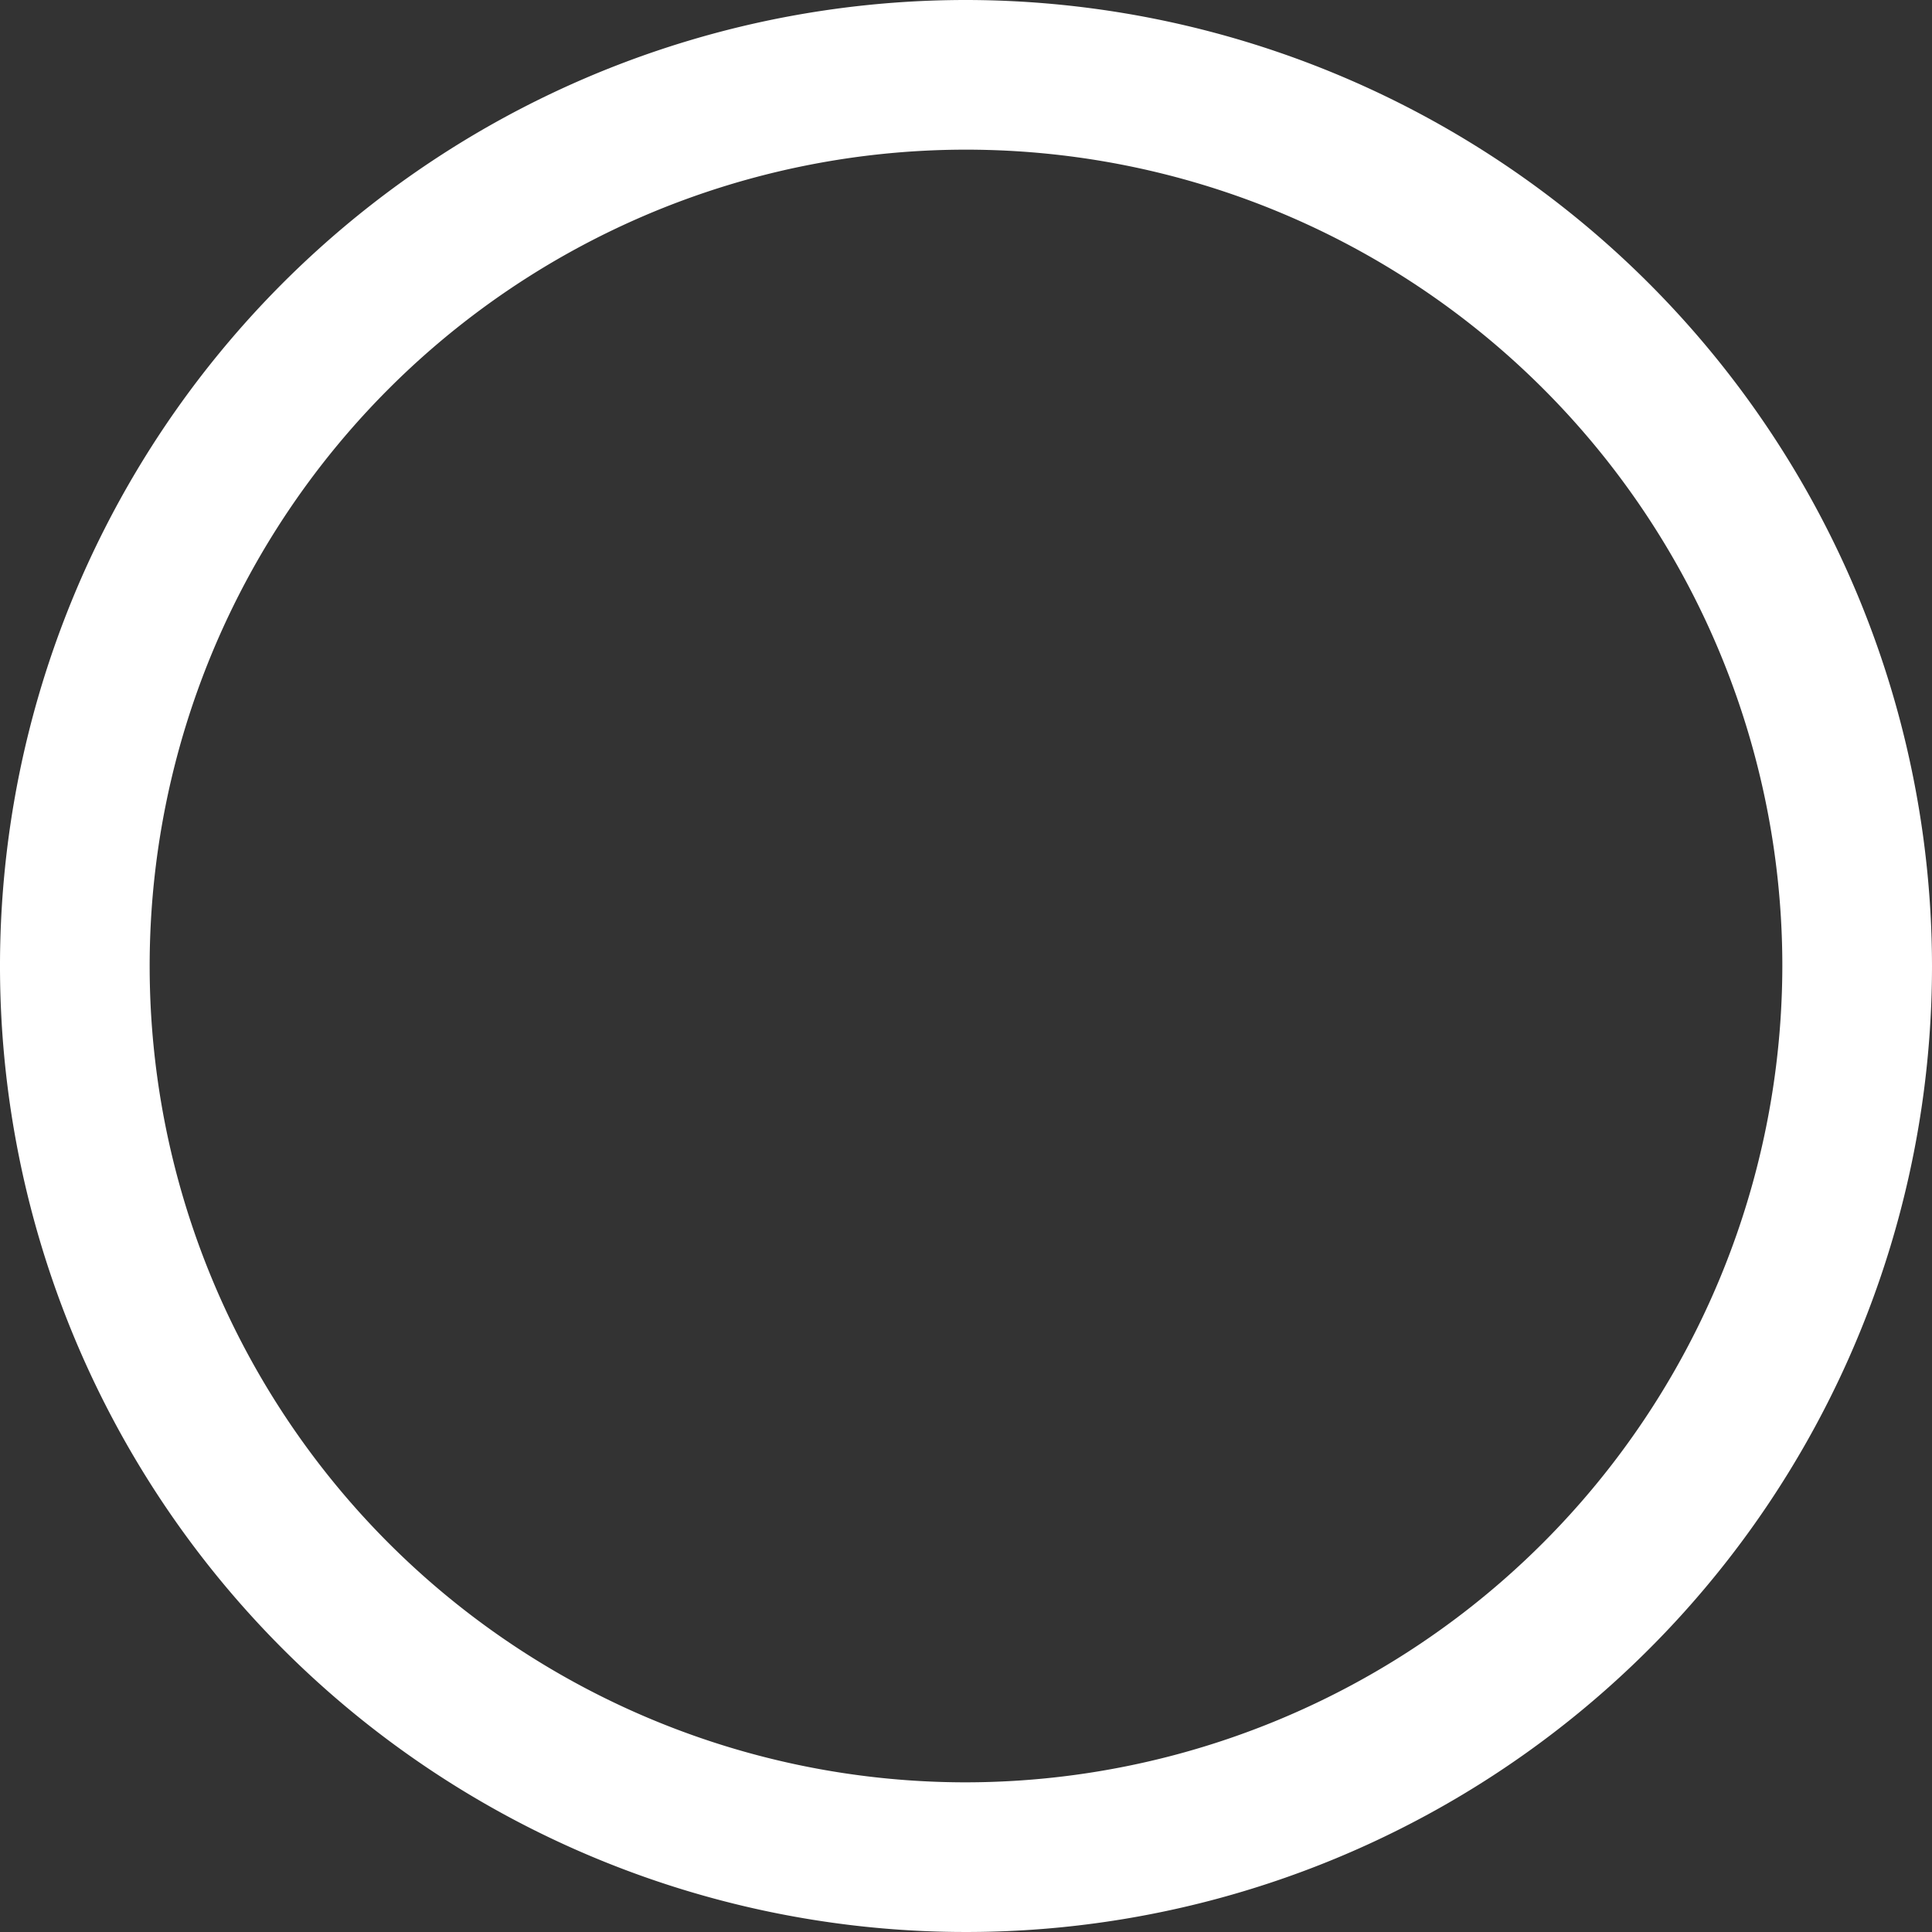 <svg id="Сгруппировать_26" data-name="Сгруппировать 26" xmlns="http://www.w3.org/2000/svg" width="15" height="15" viewBox="0 0 15 15">
  <rect x="0" y="0" width="15" height="15" fill="#333333" stroke="none"/>
  <g id="Сгруппировать_25" data-name="Сгруппировать 25">
    <path id="Контур_61" data-name="Контур 61" d="M7.5,0A7.5,7.5,0,1,0,15,7.5,7.508,7.508,0,0,0,7.5,0Zm0,13.838A6.338,6.338,0,1,1,13.838,7.5,6.346,6.346,0,0,1,7.5,13.838Z" fill="#fff"/>
  </g>
</svg>
